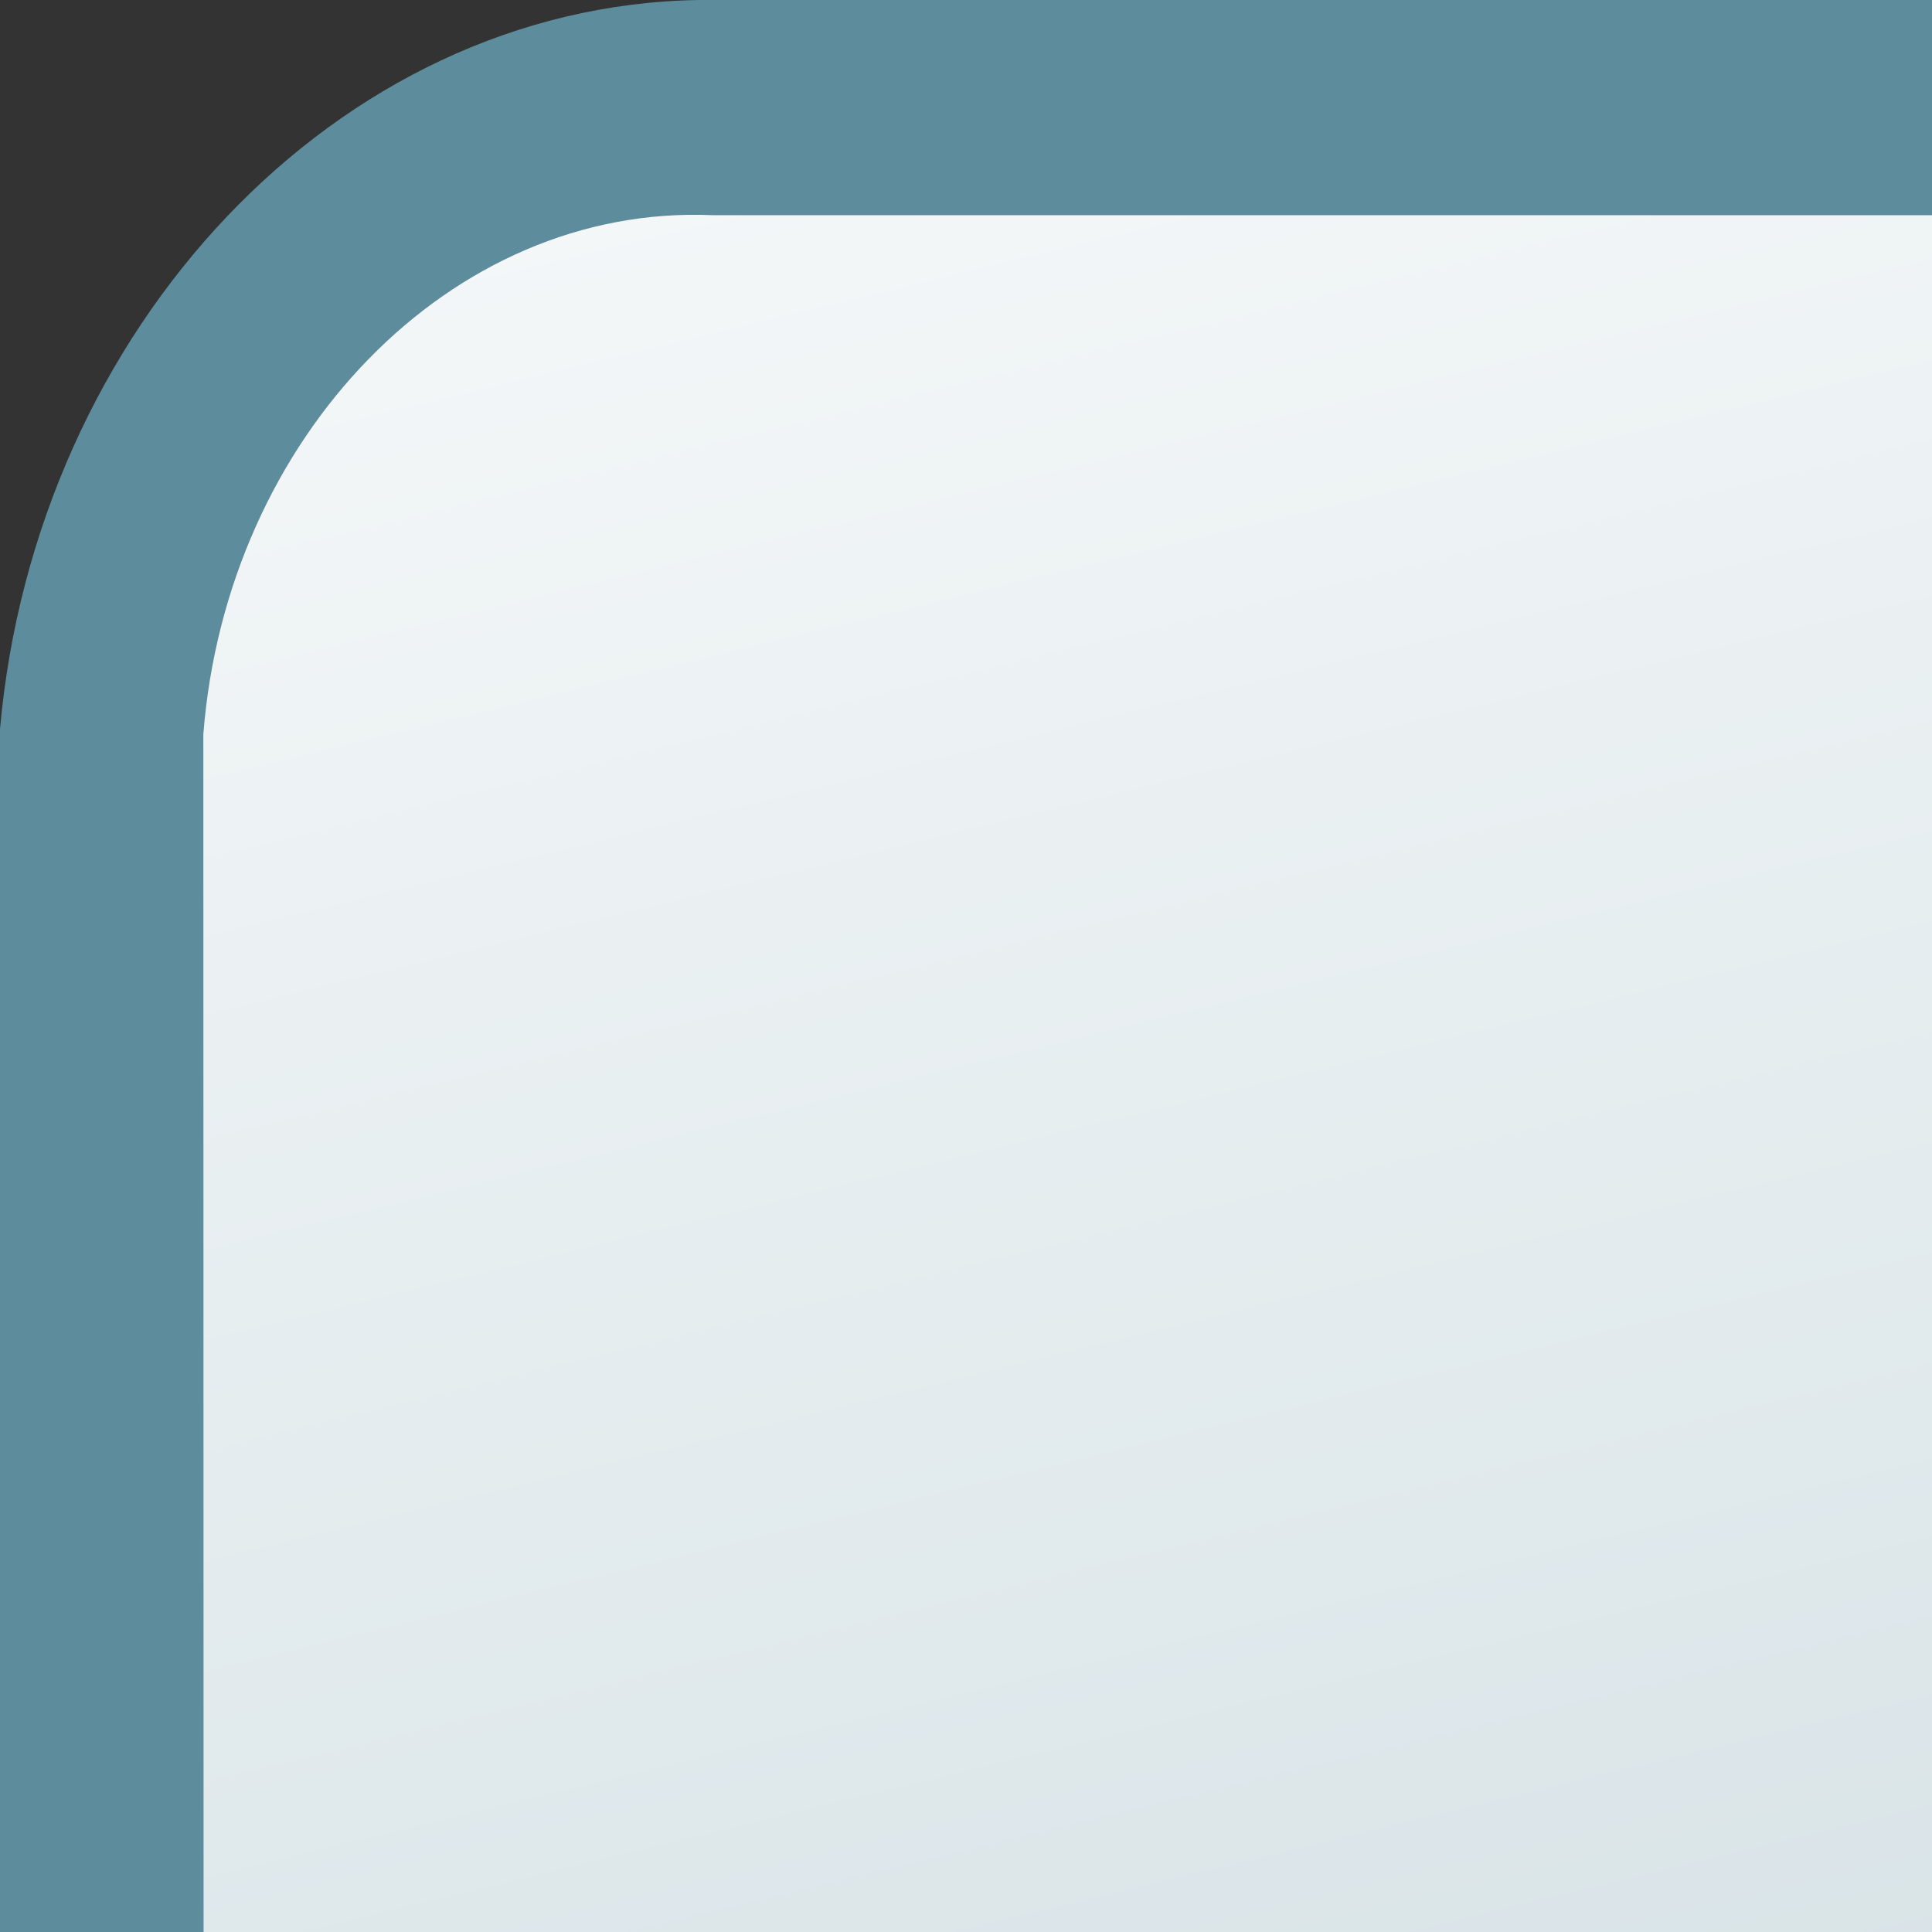 <?xml version="1.0" encoding="UTF-8" standalone="no"?>
<!DOCTYPE svg PUBLIC "-//W3C//DTD SVG 1.1 Tiny//EN" "http://www.w3.org/Graphics/SVG/1.1/DTD/svg11-tiny.dtd">
<svg xmlns="http://www.w3.org/2000/svg" xmlns:xlink="http://www.w3.org/1999/xlink" width="8" height="8" viewBox="0 0 8 8">
<rect x="0" y="0" width="8" height="8" fill="#333333" stroke="none"/>
<rect fill="none" height="8" width="8"/>
<linearGradient id="SVGID_1" gradientUnits="userSpaceOnUse" x1="39.08" y1="39.08" x2="5.79" y2="5.79">
<stop stop-color="#FFFFFF" offset="0"/>
<stop stop-color="#5D8C9C" offset="1"/>
</linearGradient>
<path d="M2.892,0C1.392,0.025,0.147,1.363,0,3.019V8h8V0H2.892z" fill="url(#SVGID_1)"/>
<linearGradient id="SVGID_2" gradientUnits="userSpaceOnUse" x1="2.64" y1="-2.9" x2="14.71" y2="46.84">
<stop stop-color="#FFFFFF" offset="0"/>
<stop stop-color="#5D8C9C" offset="1"/>
</linearGradient>
<path d="M8,0.891c-2.951,0-5.049,0-5.049,0C1.867,0.844,0.938,1.811,0.842,3.04L0.843,8H8V0.891z" fill="url(#SVGID_2)"/>
</svg>